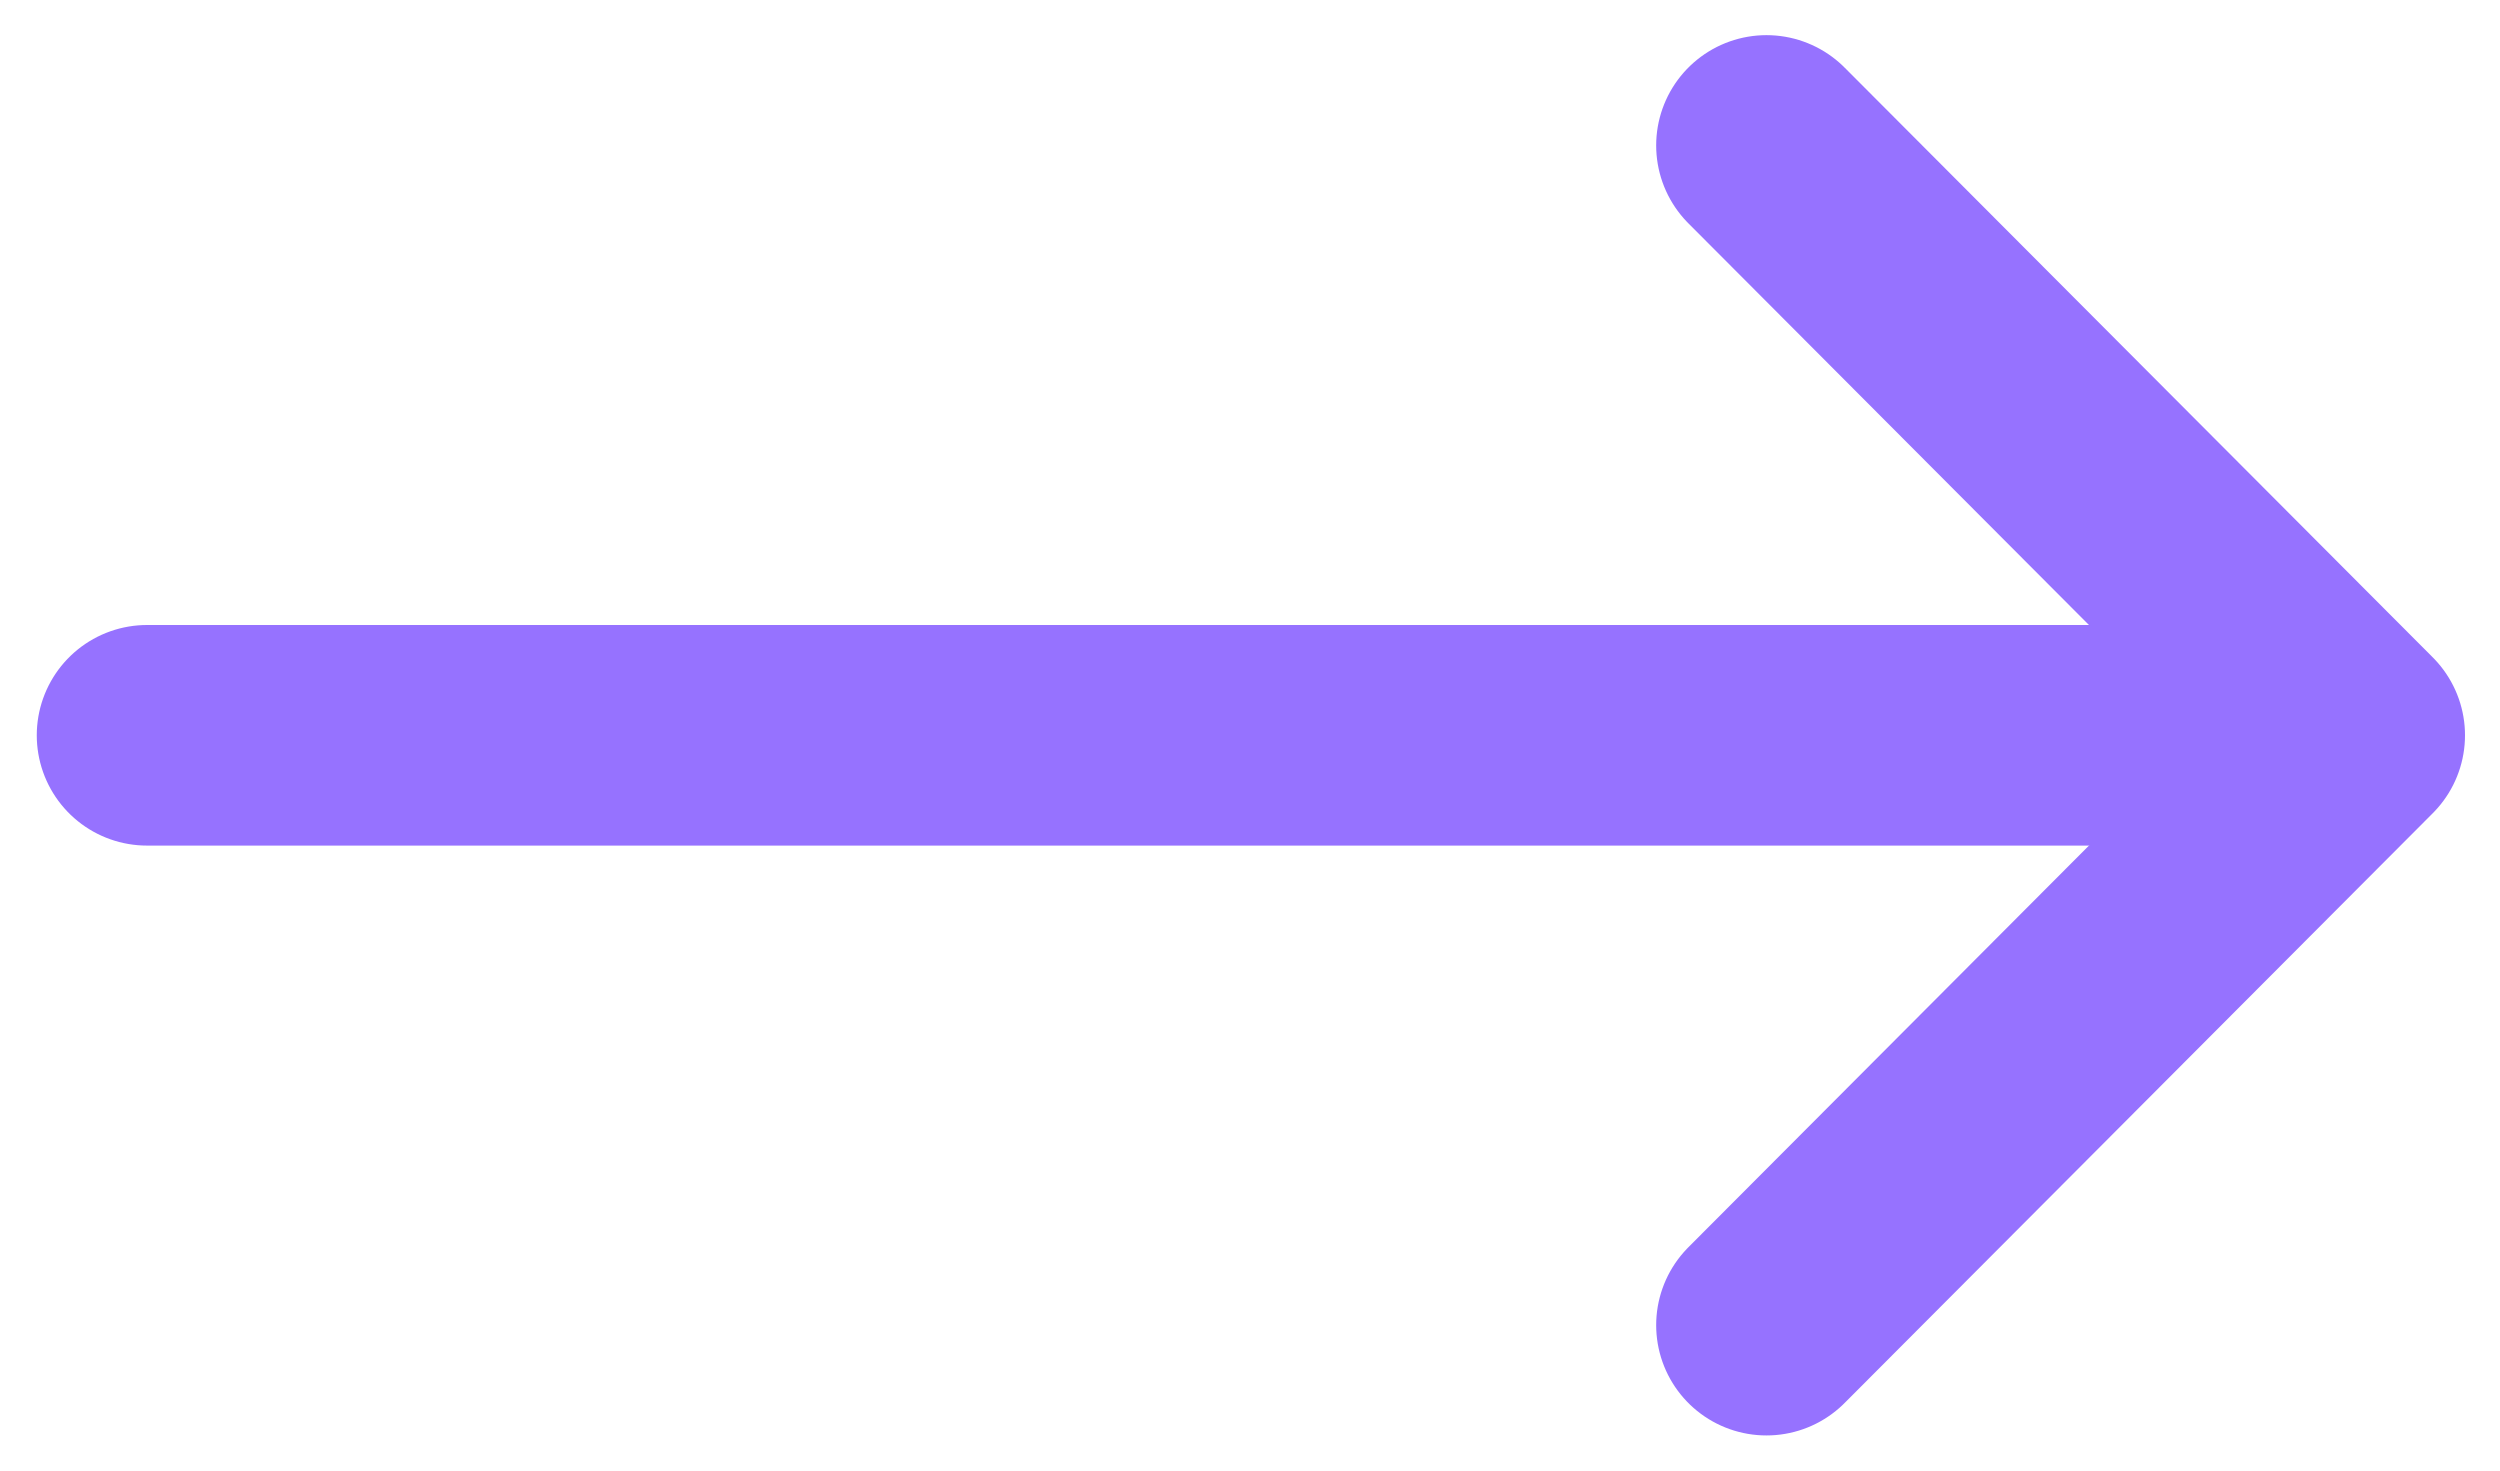 <svg width="17" height="10" viewBox="0 0 17 10" fill="none" xmlns="http://www.w3.org/2000/svg">
<path d="M12.012 9.011L16.012 5L12.012 0.989" stroke="#9672FF" stroke-width="1.5" stroke-linecap="round" stroke-linejoin="round"/>
<path d="M15 5L1 5" stroke="#9672FF" stroke-width="1.5" stroke-linecap="round"/>
</svg>
